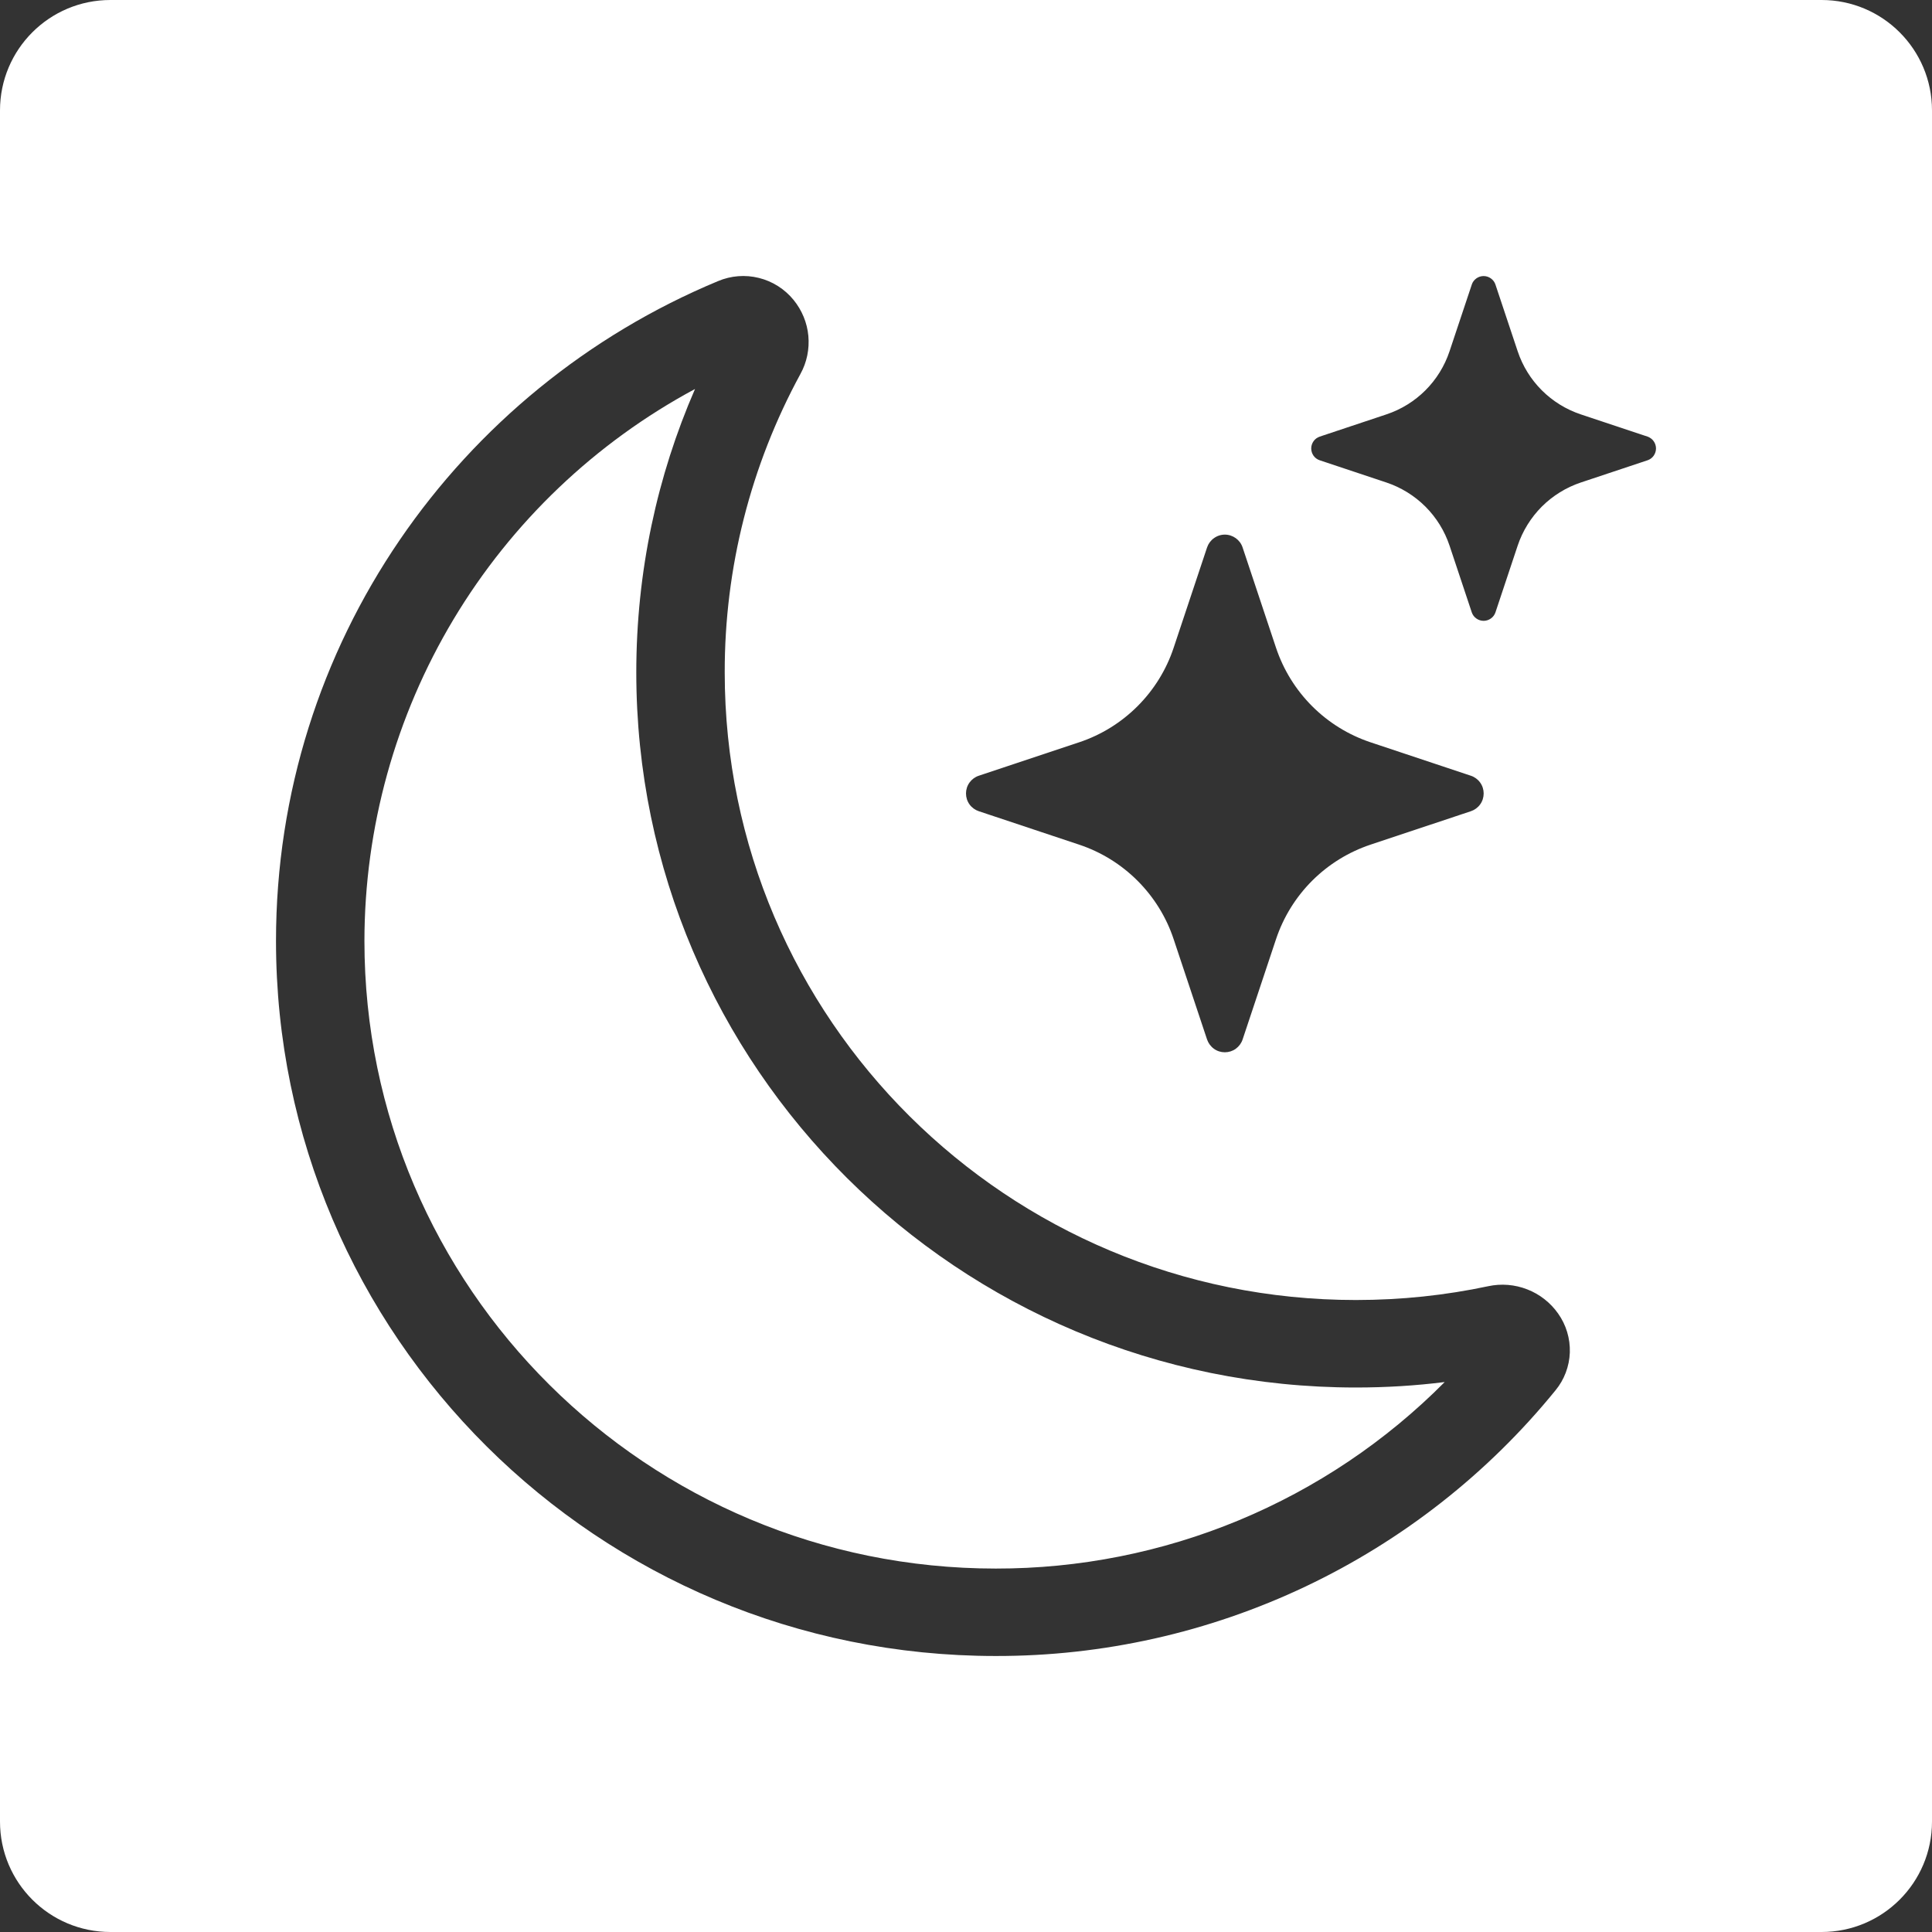 <svg width="35" height="35" viewBox="0 0 35 35" fill="none" xmlns="http://www.w3.org/2000/svg">
<rect x="0" y="0" width="35" height="35" fill="#333333" stroke="none"/>
<path fill-rule="evenodd" clip-rule="evenodd" d="M2 0C0.895 0 0 0.895 0 2V33C0 34.105 0.895 35 2 35H33C34.105 35 35 34.105 35 33V2C35 0.895 34.105 0 33 0H2ZM14.376 5.433C14.528 5.619 14.622 5.846 14.644 6.084C14.666 6.323 14.617 6.564 14.501 6.774C13.598 8.433 13.126 10.292 13.129 12.181C13.129 18.464 18.251 23.551 24.564 23.551C25.388 23.551 26.189 23.465 26.96 23.301C27.196 23.25 27.442 23.27 27.667 23.358C27.892 23.445 28.087 23.598 28.226 23.795C28.372 24 28.447 24.249 28.439 24.501C28.43 24.753 28.338 24.996 28.177 25.19C26.952 26.696 25.405 27.909 23.651 28.741C21.898 29.573 19.98 30.003 18.039 30C10.835 30 5 24.197 5 17.046C5 11.665 8.303 7.049 13.007 5.093C13.241 4.994 13.501 4.973 13.748 5.035C13.995 5.096 14.215 5.236 14.376 5.433ZM12.591 7.047C10.783 8.018 9.271 9.46 8.216 11.22C7.161 12.981 6.604 14.994 6.602 17.046C6.602 23.328 11.726 28.416 18.039 28.416C19.55 28.418 21.048 28.121 22.444 27.541C23.84 26.961 25.107 26.11 26.172 25.037C25.646 25.103 25.11 25.136 24.564 25.136C17.36 25.136 11.527 19.332 11.527 12.182C11.527 10.358 11.905 8.623 12.591 7.047ZM21.867 9.918C21.89 9.85 21.933 9.791 21.991 9.75C22.048 9.708 22.118 9.685 22.189 9.685C22.26 9.685 22.33 9.708 22.388 9.75C22.445 9.791 22.489 9.85 22.511 9.918L23.116 11.734C23.386 12.543 24.02 13.178 24.83 13.448L26.646 14.053C26.713 14.075 26.772 14.118 26.814 14.176C26.856 14.234 26.878 14.303 26.878 14.374C26.878 14.446 26.856 14.515 26.814 14.573C26.772 14.631 26.713 14.674 26.646 14.696L24.83 15.301C24.431 15.434 24.068 15.658 23.77 15.956C23.473 16.253 23.249 16.616 23.116 17.015L22.511 18.831C22.489 18.898 22.445 18.957 22.388 18.999C22.33 19.041 22.26 19.063 22.189 19.063C22.118 19.063 22.048 19.041 21.991 18.999C21.933 18.957 21.89 18.898 21.867 18.831L21.262 17.015C21.13 16.616 20.905 16.253 20.608 15.956C20.31 15.658 19.948 15.434 19.548 15.301L17.732 14.696C17.665 14.674 17.606 14.631 17.564 14.573C17.522 14.515 17.5 14.446 17.5 14.374C17.5 14.303 17.522 14.234 17.564 14.176C17.606 14.118 17.665 14.075 17.732 14.053L19.548 13.448C19.948 13.315 20.31 13.091 20.608 12.793C20.905 12.496 21.13 12.133 21.262 11.734L21.867 9.918ZM26.663 5.154C26.678 5.109 26.707 5.071 26.746 5.043C26.784 5.016 26.83 5.001 26.877 5.001C26.924 5.001 26.97 5.016 27.008 5.043C27.047 5.071 27.076 5.109 27.091 5.154L27.494 6.363C27.674 6.904 28.098 7.327 28.638 7.507L29.848 7.91C29.892 7.926 29.931 7.954 29.958 7.993C29.985 8.031 30 8.077 30 8.124C30 8.171 29.985 8.217 29.958 8.256C29.931 8.294 29.892 8.323 29.848 8.338L28.638 8.741C28.372 8.83 28.13 8.98 27.931 9.178C27.733 9.377 27.583 9.619 27.494 9.885L27.091 11.095C27.076 11.139 27.047 11.178 27.008 11.205C26.97 11.232 26.924 11.247 26.877 11.247C26.83 11.247 26.784 11.232 26.746 11.205C26.707 11.178 26.678 11.139 26.663 11.095L26.26 9.885C26.171 9.619 26.022 9.377 25.823 9.178C25.625 8.98 25.382 8.83 25.116 8.741L23.907 8.338C23.862 8.323 23.823 8.294 23.796 8.256C23.769 8.217 23.754 8.171 23.754 8.124C23.754 8.077 23.769 8.031 23.796 7.993C23.823 7.954 23.862 7.926 23.907 7.91L25.116 7.507C25.657 7.327 26.08 6.904 26.26 6.363L26.663 5.155V5.154Z" fill="white"/>
</svg>

